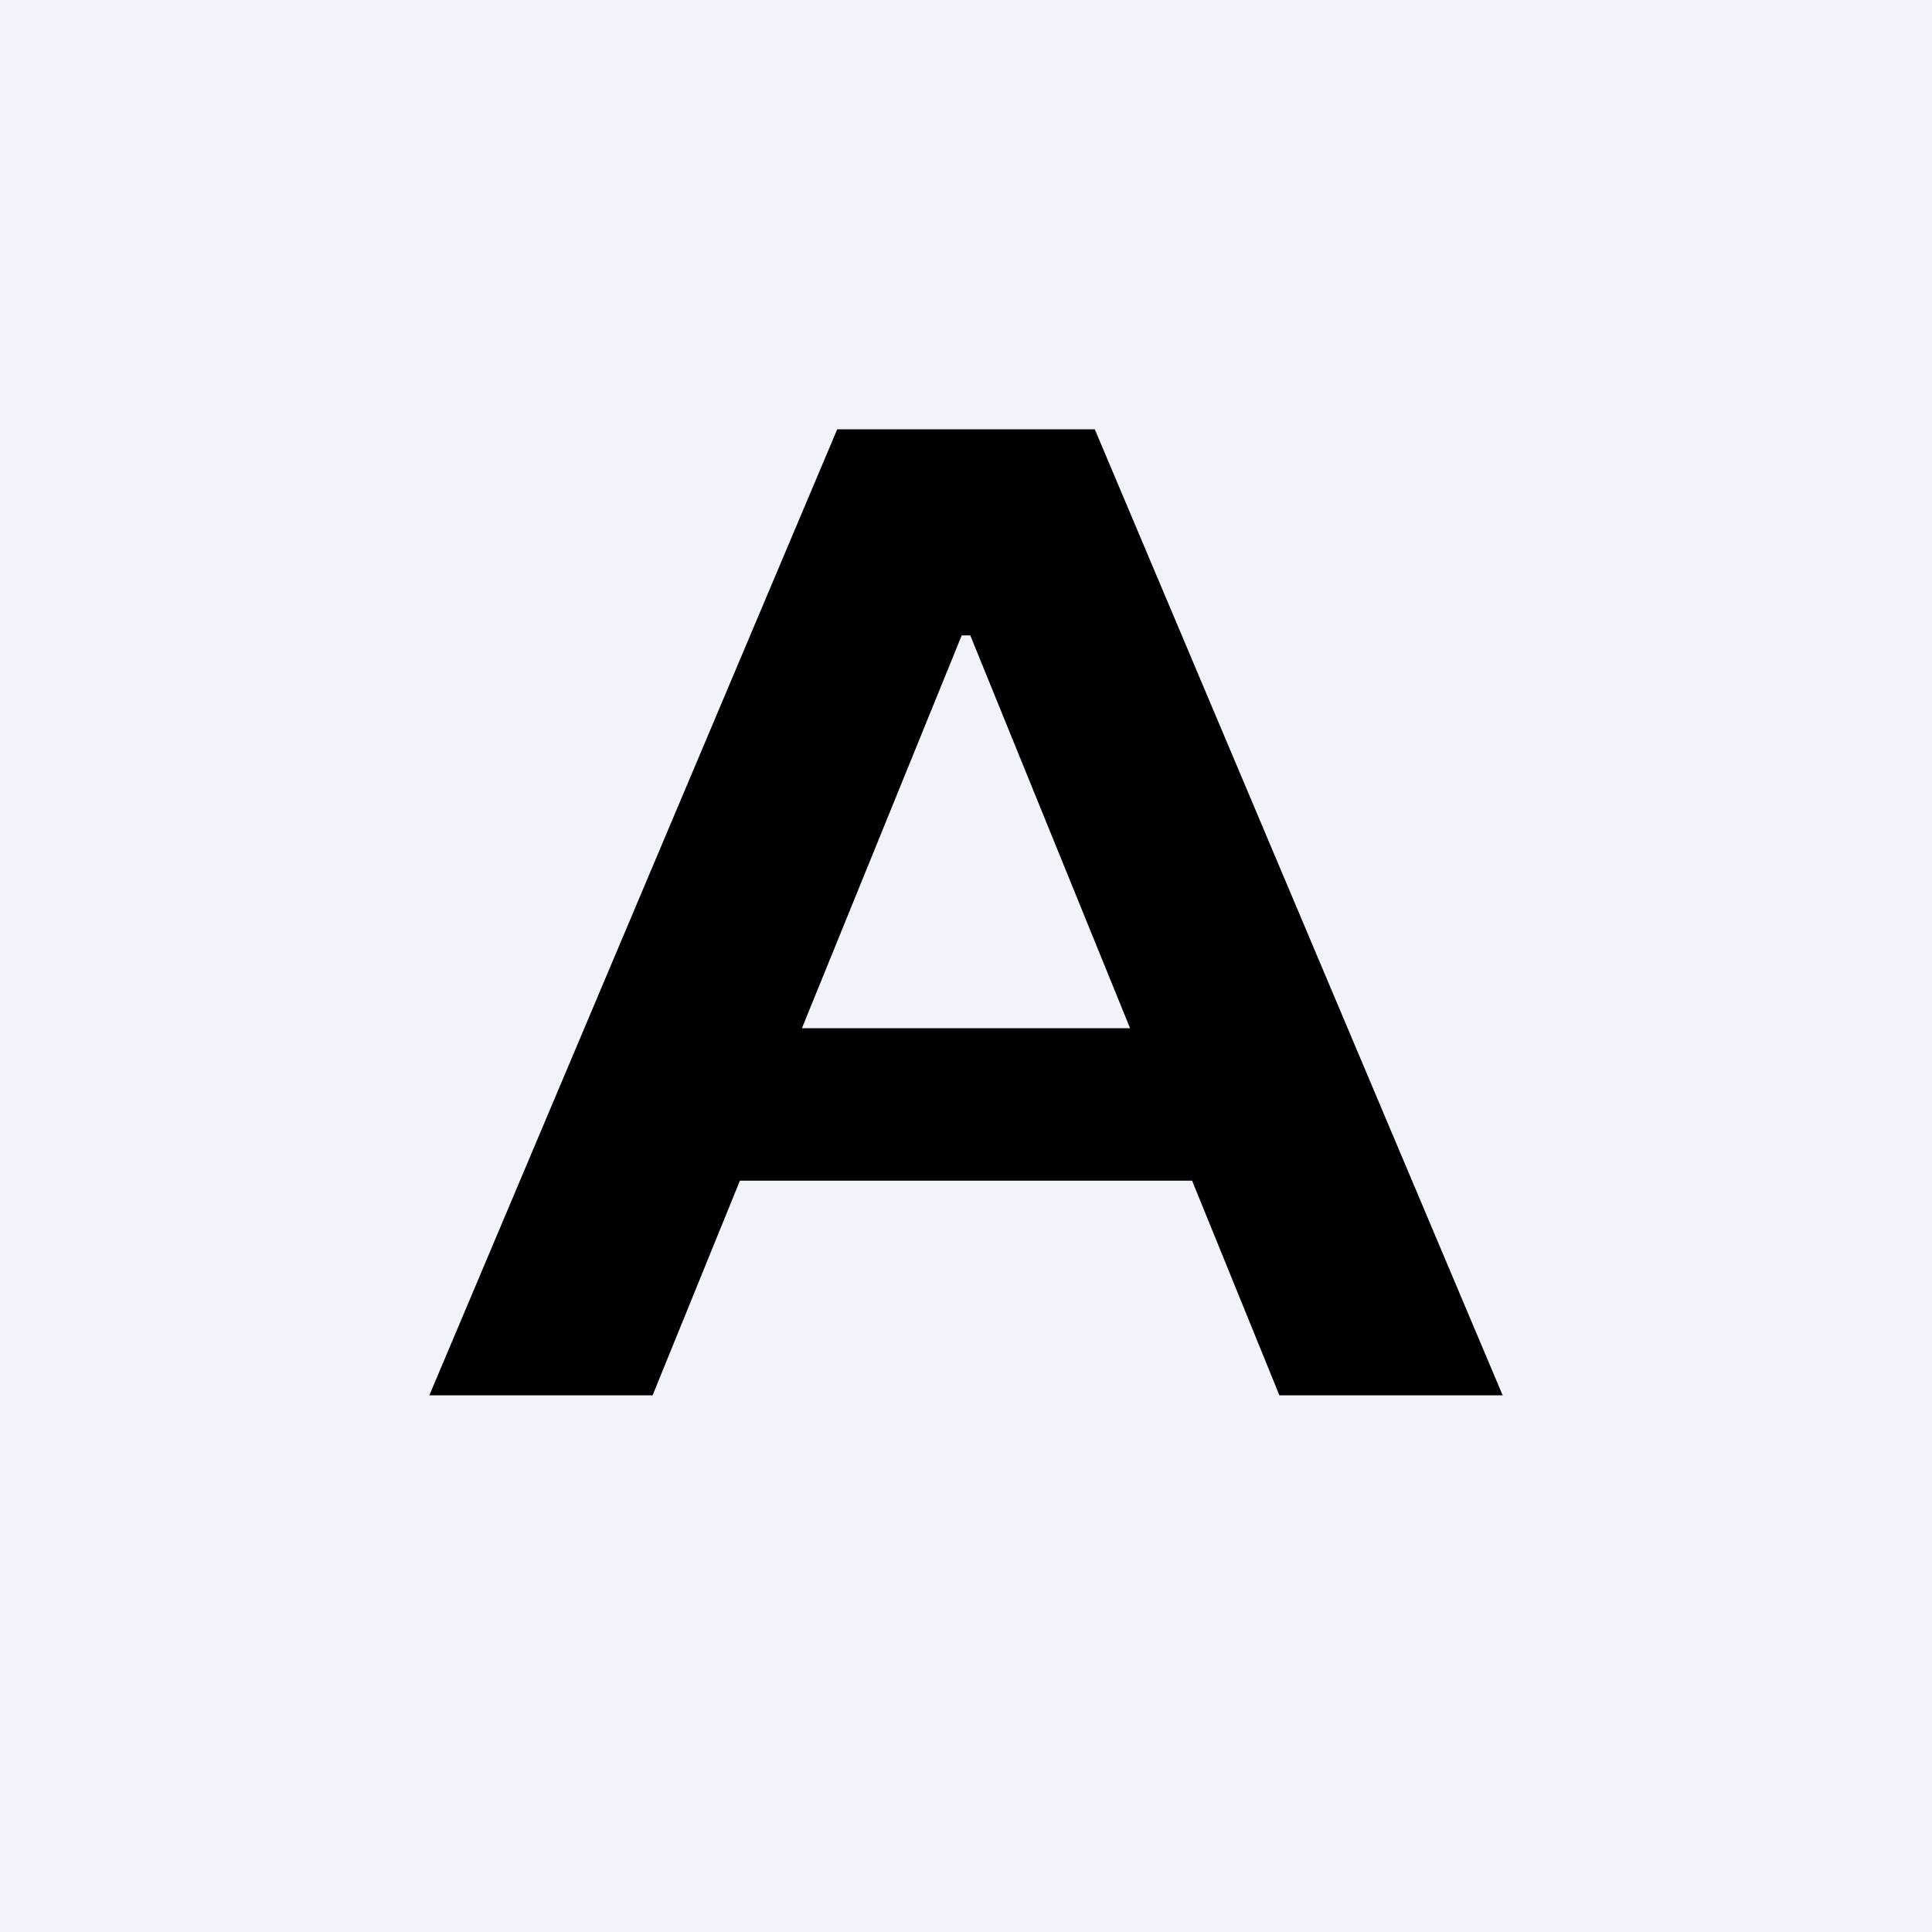 <!-- by TradingView --><svg width="18" height="18" viewBox="0 0 18 18" xmlns="http://www.w3.org/2000/svg"><path fill="#F0F3FA" d="M0 0h18v18H0z"/><path d="M6.08 13H4l3.8-9h2.4l3.8 9h-2.08L9.04 5.92h-.08L6.08 13Zm.07-3.42h5.68V11H6.15V9.58Z"/></svg>